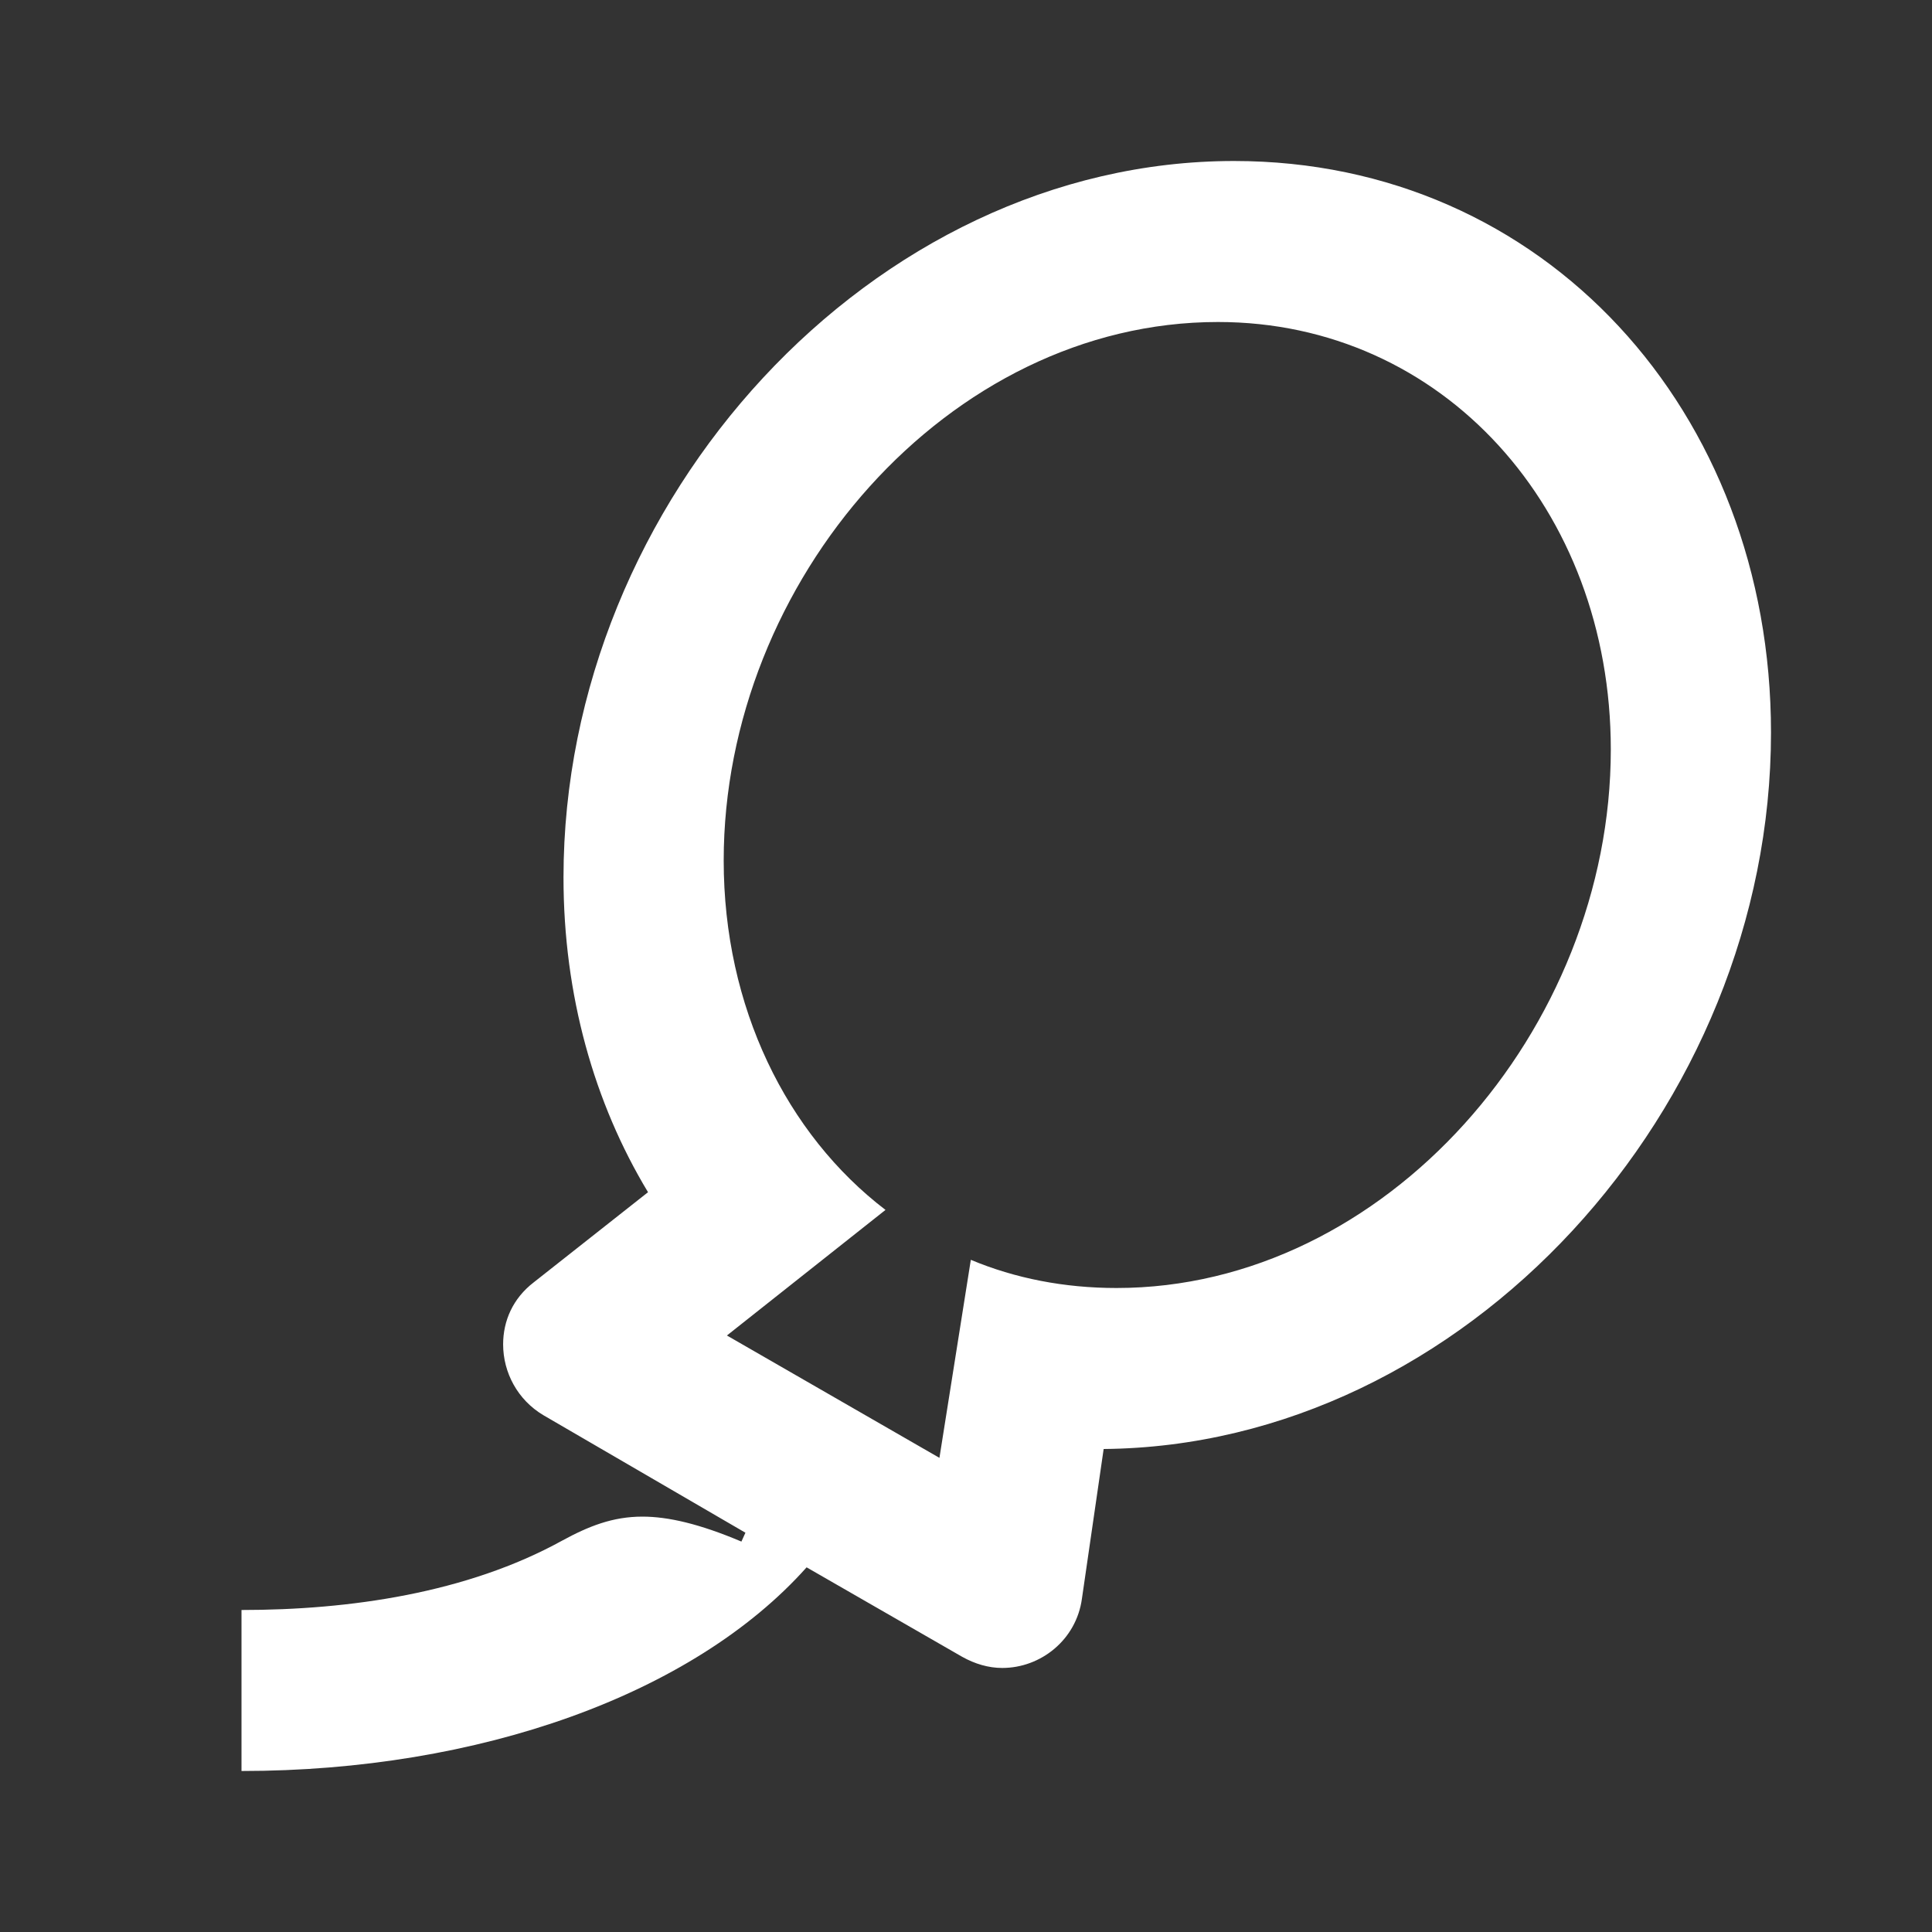 <svg width="24" height="24" viewBox="0 0 24 24" fill="none" xmlns="http://www.w3.org/2000/svg">
<rect x="0" y="0" width="24" height="24" fill="#333333" stroke="none"/>
<path d="M22 9.1C22 5.11 19.18 2 15.33 2C10.84 2 7 6.21 7 10.9C7 12.36 7.38 13.7 8.05 14.81L6.63 15.93C6.37 16.13 6.25 16.41 6.25 16.7C6.25 17.05 6.43 17.39 6.75 17.58L9.26 19.04L9.21 19.15C8.69 18.93 8.3 18.84 7.98 18.84C7.61 18.84 7.31 18.96 6.98 19.14C5.8 19.79 4.34 20 3 20V22C5.95 22 8.61 21.05 10.02 19.47L11.95 20.58C12.11 20.67 12.28 20.72 12.45 20.72C12.93 20.72 13.37 20.37 13.44 19.86L13.71 18C18.19 17.96 22 13.77 22 9.1ZM13.87 16C13.22 16 12.61 15.88 12.06 15.65L11.67 18.11L9.03 16.59L11 15.03C9.77 14.09 8.99 12.51 8.99 10.69C8.99 7.22 11.78 4 15.13 4C17.92 4 20.01 6.32 20.01 9.31C20.01 12.79 17.21 16 13.87 16Z" fill="white"/>
</svg>

